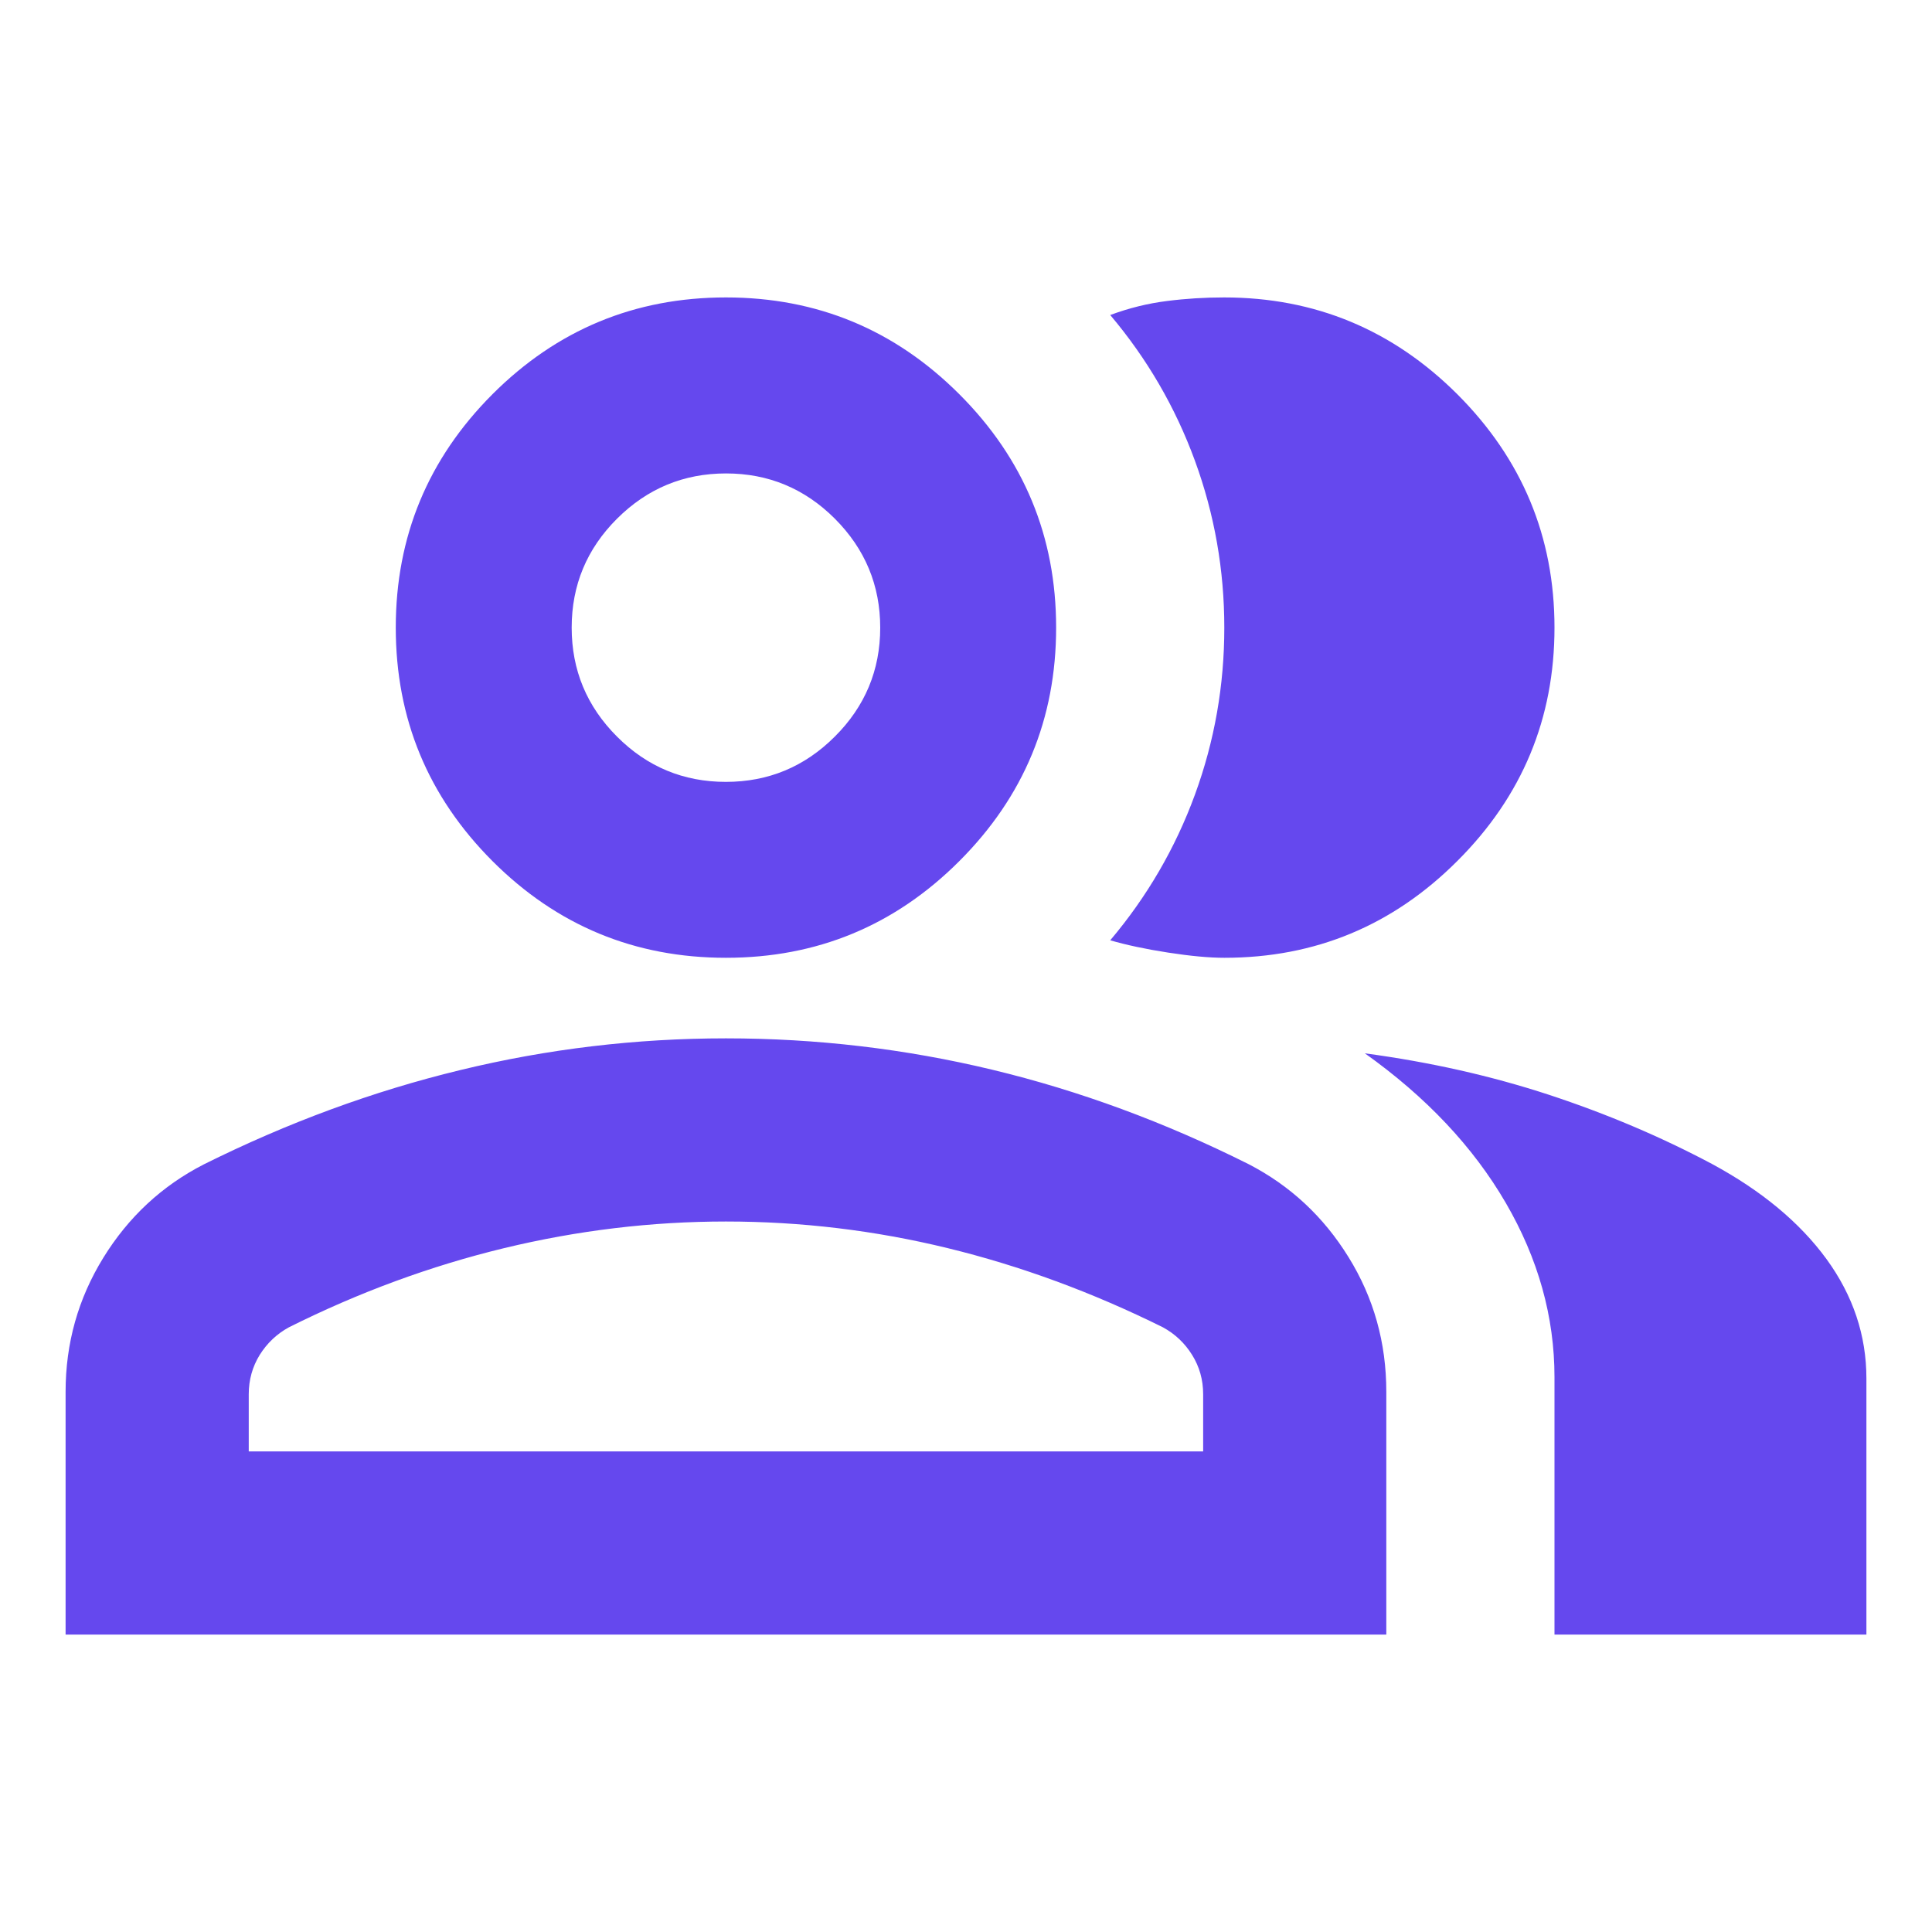 <svg width="20" height="20" viewBox="0 0 20 20" fill="none" xmlns="http://www.w3.org/2000/svg">
<mask id="mask0_0_490" style="mask-type:alpha" maskUnits="userSpaceOnUse" x="0" y="0" width="20" height="20">
<rect width="20" height="20" fill="#D9D9D9"/>
</mask>
<g mask="url(#mask0_0_490)">
<path d="M0.679 16.921V14.408C0.679 13.905 0.809 13.443 1.069 13.021C1.329 12.599 1.675 12.277 2.107 12.055C2.978 11.621 3.864 11.295 4.766 11.077C5.668 10.858 6.585 10.749 7.515 10.749C8.451 10.749 9.371 10.857 10.273 11.074C11.175 11.291 12.058 11.617 12.923 12.05C13.354 12.272 13.7 12.593 13.96 13.014C14.221 13.435 14.351 13.899 14.351 14.408V16.921H0.679ZM16.092 16.921V14.257C16.092 13.632 15.924 13.03 15.587 12.451C15.25 11.872 14.764 11.356 14.129 10.904C14.801 10.994 15.436 11.137 16.034 11.333C16.633 11.53 17.196 11.769 17.724 12.05C18.238 12.328 18.632 12.656 18.908 13.034C19.183 13.412 19.321 13.824 19.321 14.271V16.921H16.092ZM7.515 9.915C6.572 9.915 5.766 9.582 5.098 8.914C4.431 8.246 4.097 7.441 4.097 6.497C4.097 5.554 4.431 4.749 5.098 4.081C5.766 3.413 6.572 3.079 7.515 3.079C8.458 3.079 9.263 3.413 9.931 4.081C10.599 4.749 10.933 5.554 10.933 6.497C10.933 7.441 10.599 8.246 9.931 8.914C9.263 9.582 8.458 9.915 7.515 9.915ZM16.092 6.497C16.092 7.437 15.758 8.242 15.088 8.911C14.419 9.581 13.615 9.915 12.675 9.915C12.518 9.915 12.324 9.897 12.091 9.861C11.858 9.825 11.659 9.782 11.493 9.734C11.874 9.283 12.167 8.78 12.37 8.226C12.573 7.671 12.674 7.095 12.674 6.498C12.674 5.901 12.573 5.325 12.37 4.77C12.167 4.215 11.874 3.712 11.493 3.261C11.69 3.188 11.886 3.14 12.081 3.116C12.275 3.091 12.472 3.079 12.672 3.079C13.612 3.079 14.418 3.414 15.088 4.083C15.757 4.753 16.092 5.557 16.092 6.497ZM2.575 15.025H12.455V14.433C12.455 14.284 12.417 14.148 12.34 14.025C12.264 13.903 12.163 13.808 12.038 13.74C11.308 13.378 10.566 13.105 9.812 12.921C9.058 12.737 8.293 12.645 7.515 12.645C6.744 12.645 5.978 12.737 5.217 12.921C4.457 13.105 3.715 13.378 2.991 13.74C2.866 13.808 2.766 13.903 2.689 14.025C2.613 14.148 2.575 14.284 2.575 14.433V15.025ZM7.514 8.094C7.953 8.094 8.329 7.938 8.642 7.625C8.955 7.313 9.112 6.937 9.112 6.498C9.112 6.059 8.955 5.683 8.643 5.37C8.33 5.057 7.954 4.901 7.516 4.901C7.077 4.901 6.701 5.057 6.388 5.369C6.074 5.682 5.918 6.058 5.918 6.497C5.918 6.936 6.074 7.312 6.387 7.625C6.699 7.938 7.075 8.094 7.514 8.094Z" fill="#6548EE"/>
</g>
</svg>
